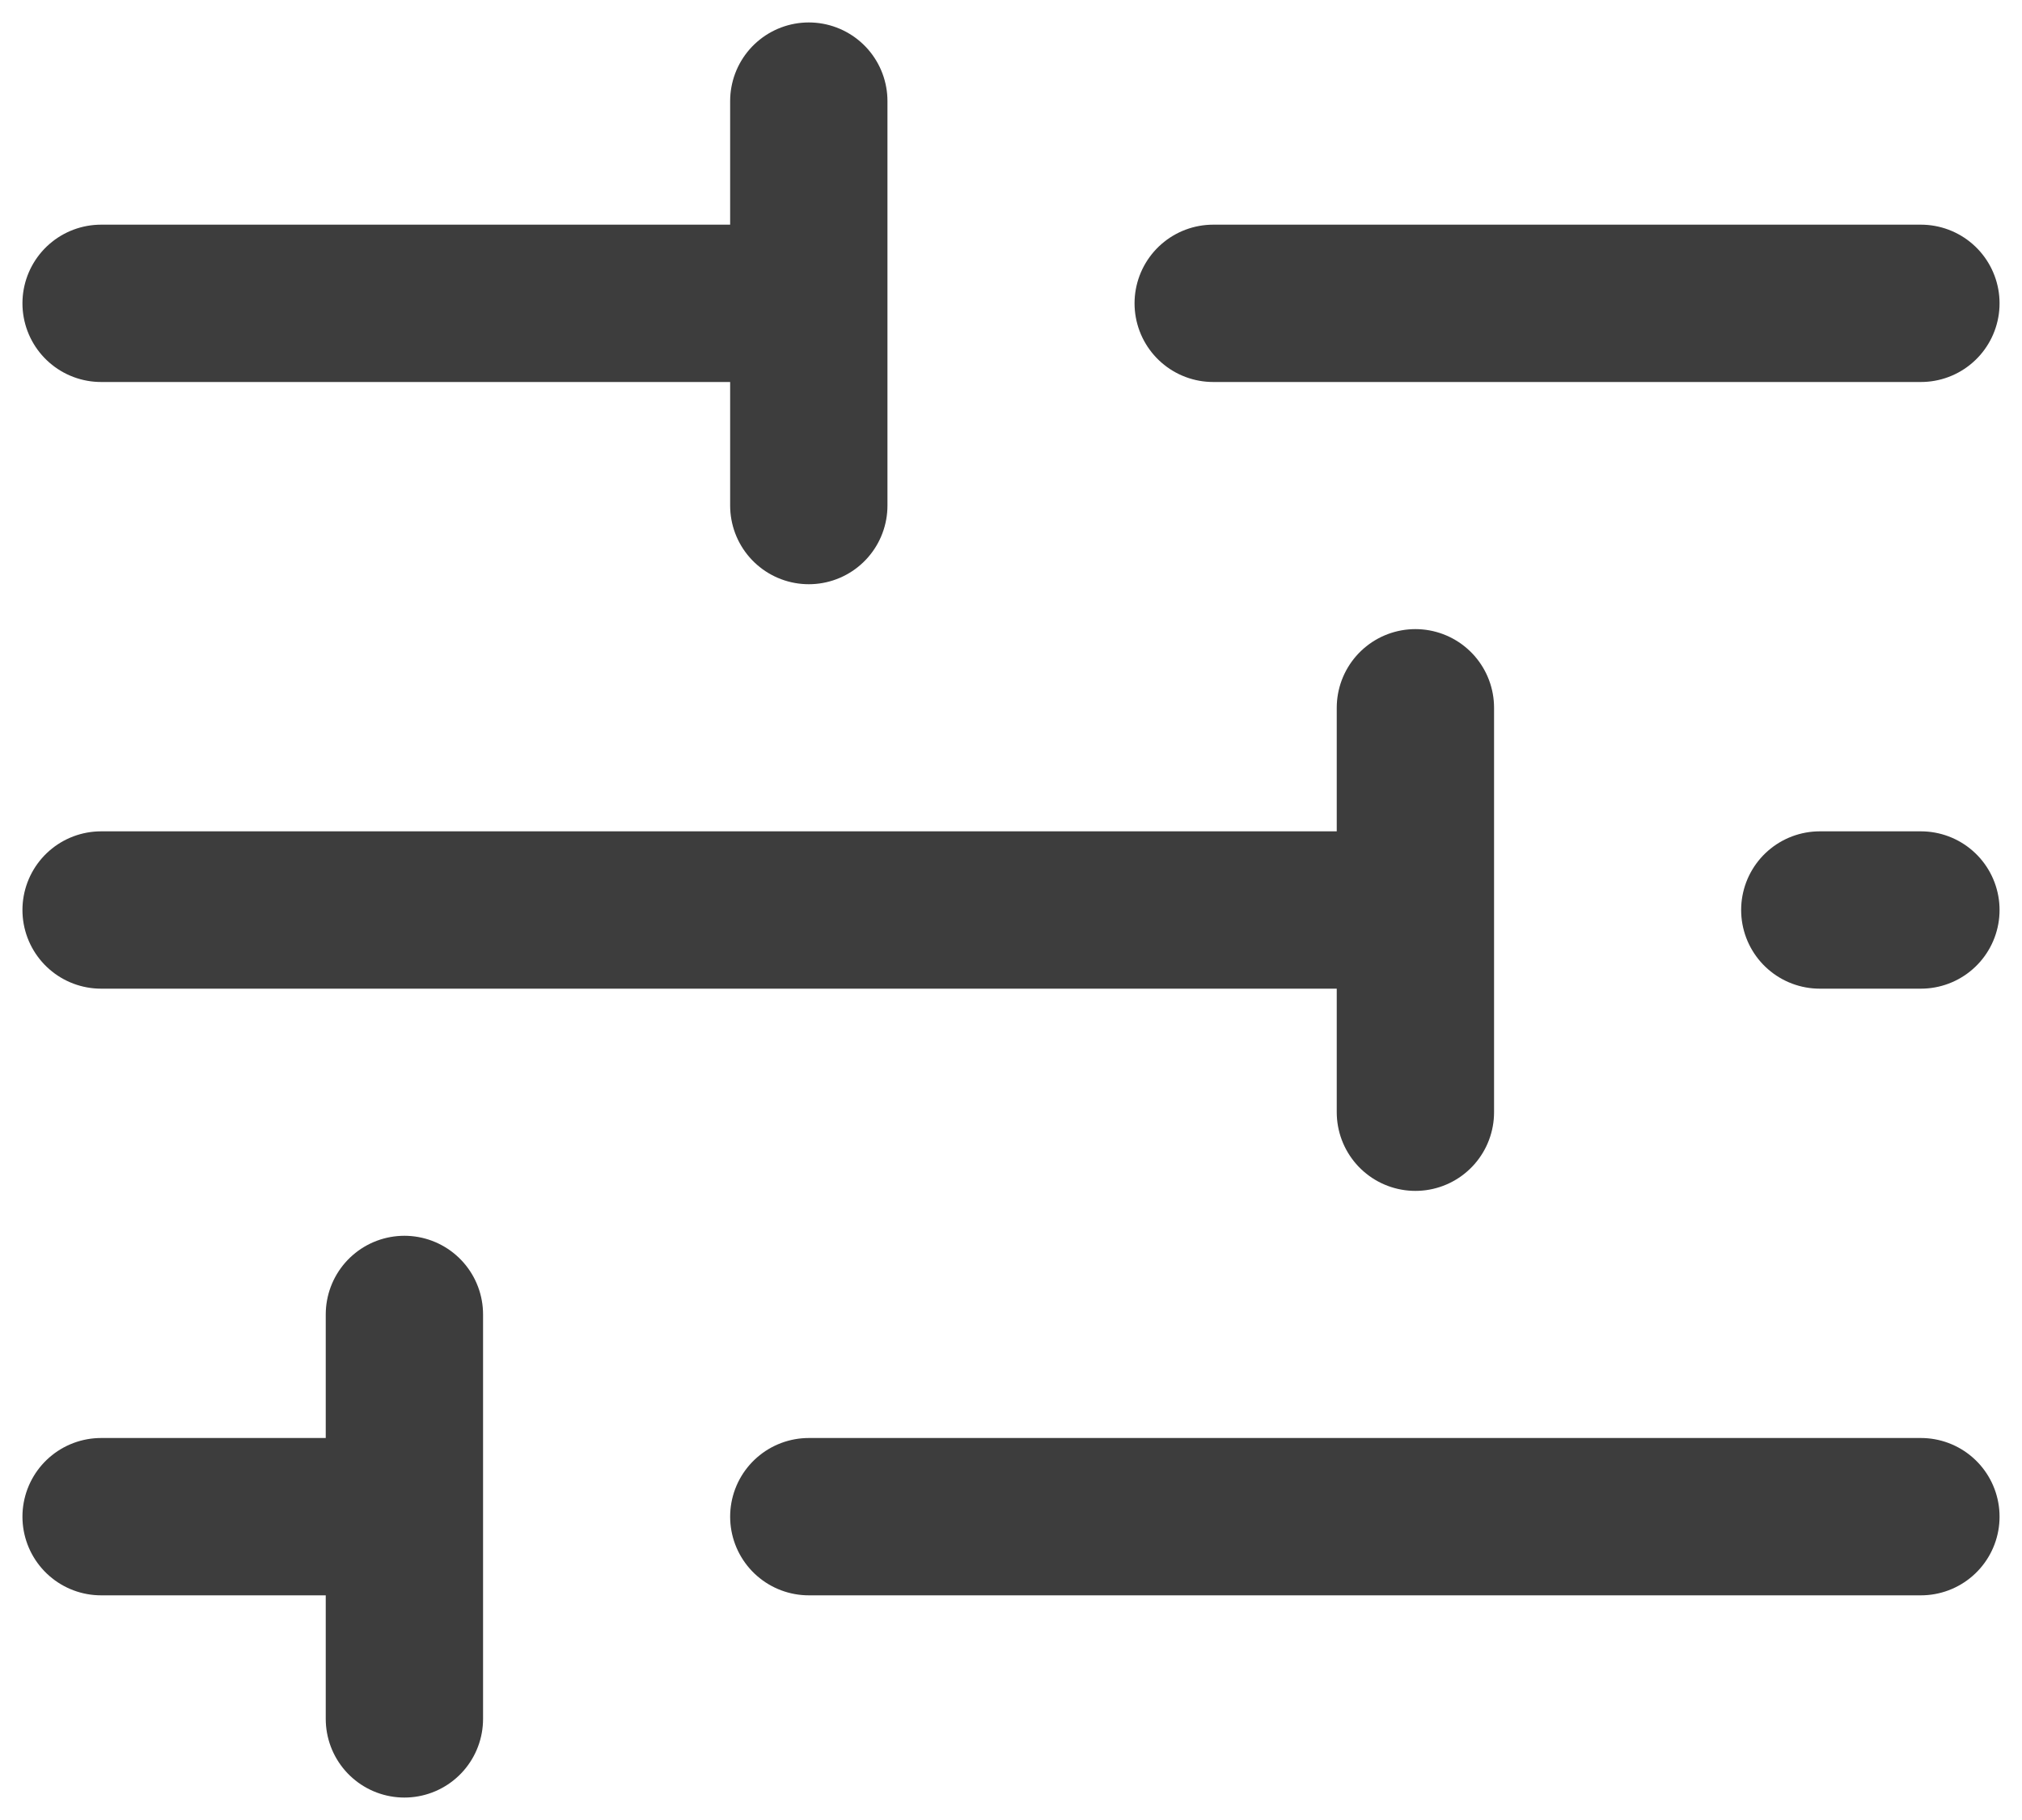 <svg width="20" height="18" viewBox="0 0 20 18" fill="none" xmlns="http://www.w3.org/2000/svg">
<path d="M8 15H19M1 15H4M4 15V17M4 15V13M18 9H19M1 9H14M14 9V11M14 9V7M12 3H19M1 3H8M8 3V5M8 3V1" stroke="#3D3D3D" stroke-width="1.556" stroke-linecap="round" stroke-linejoin="round"/>
</svg>

